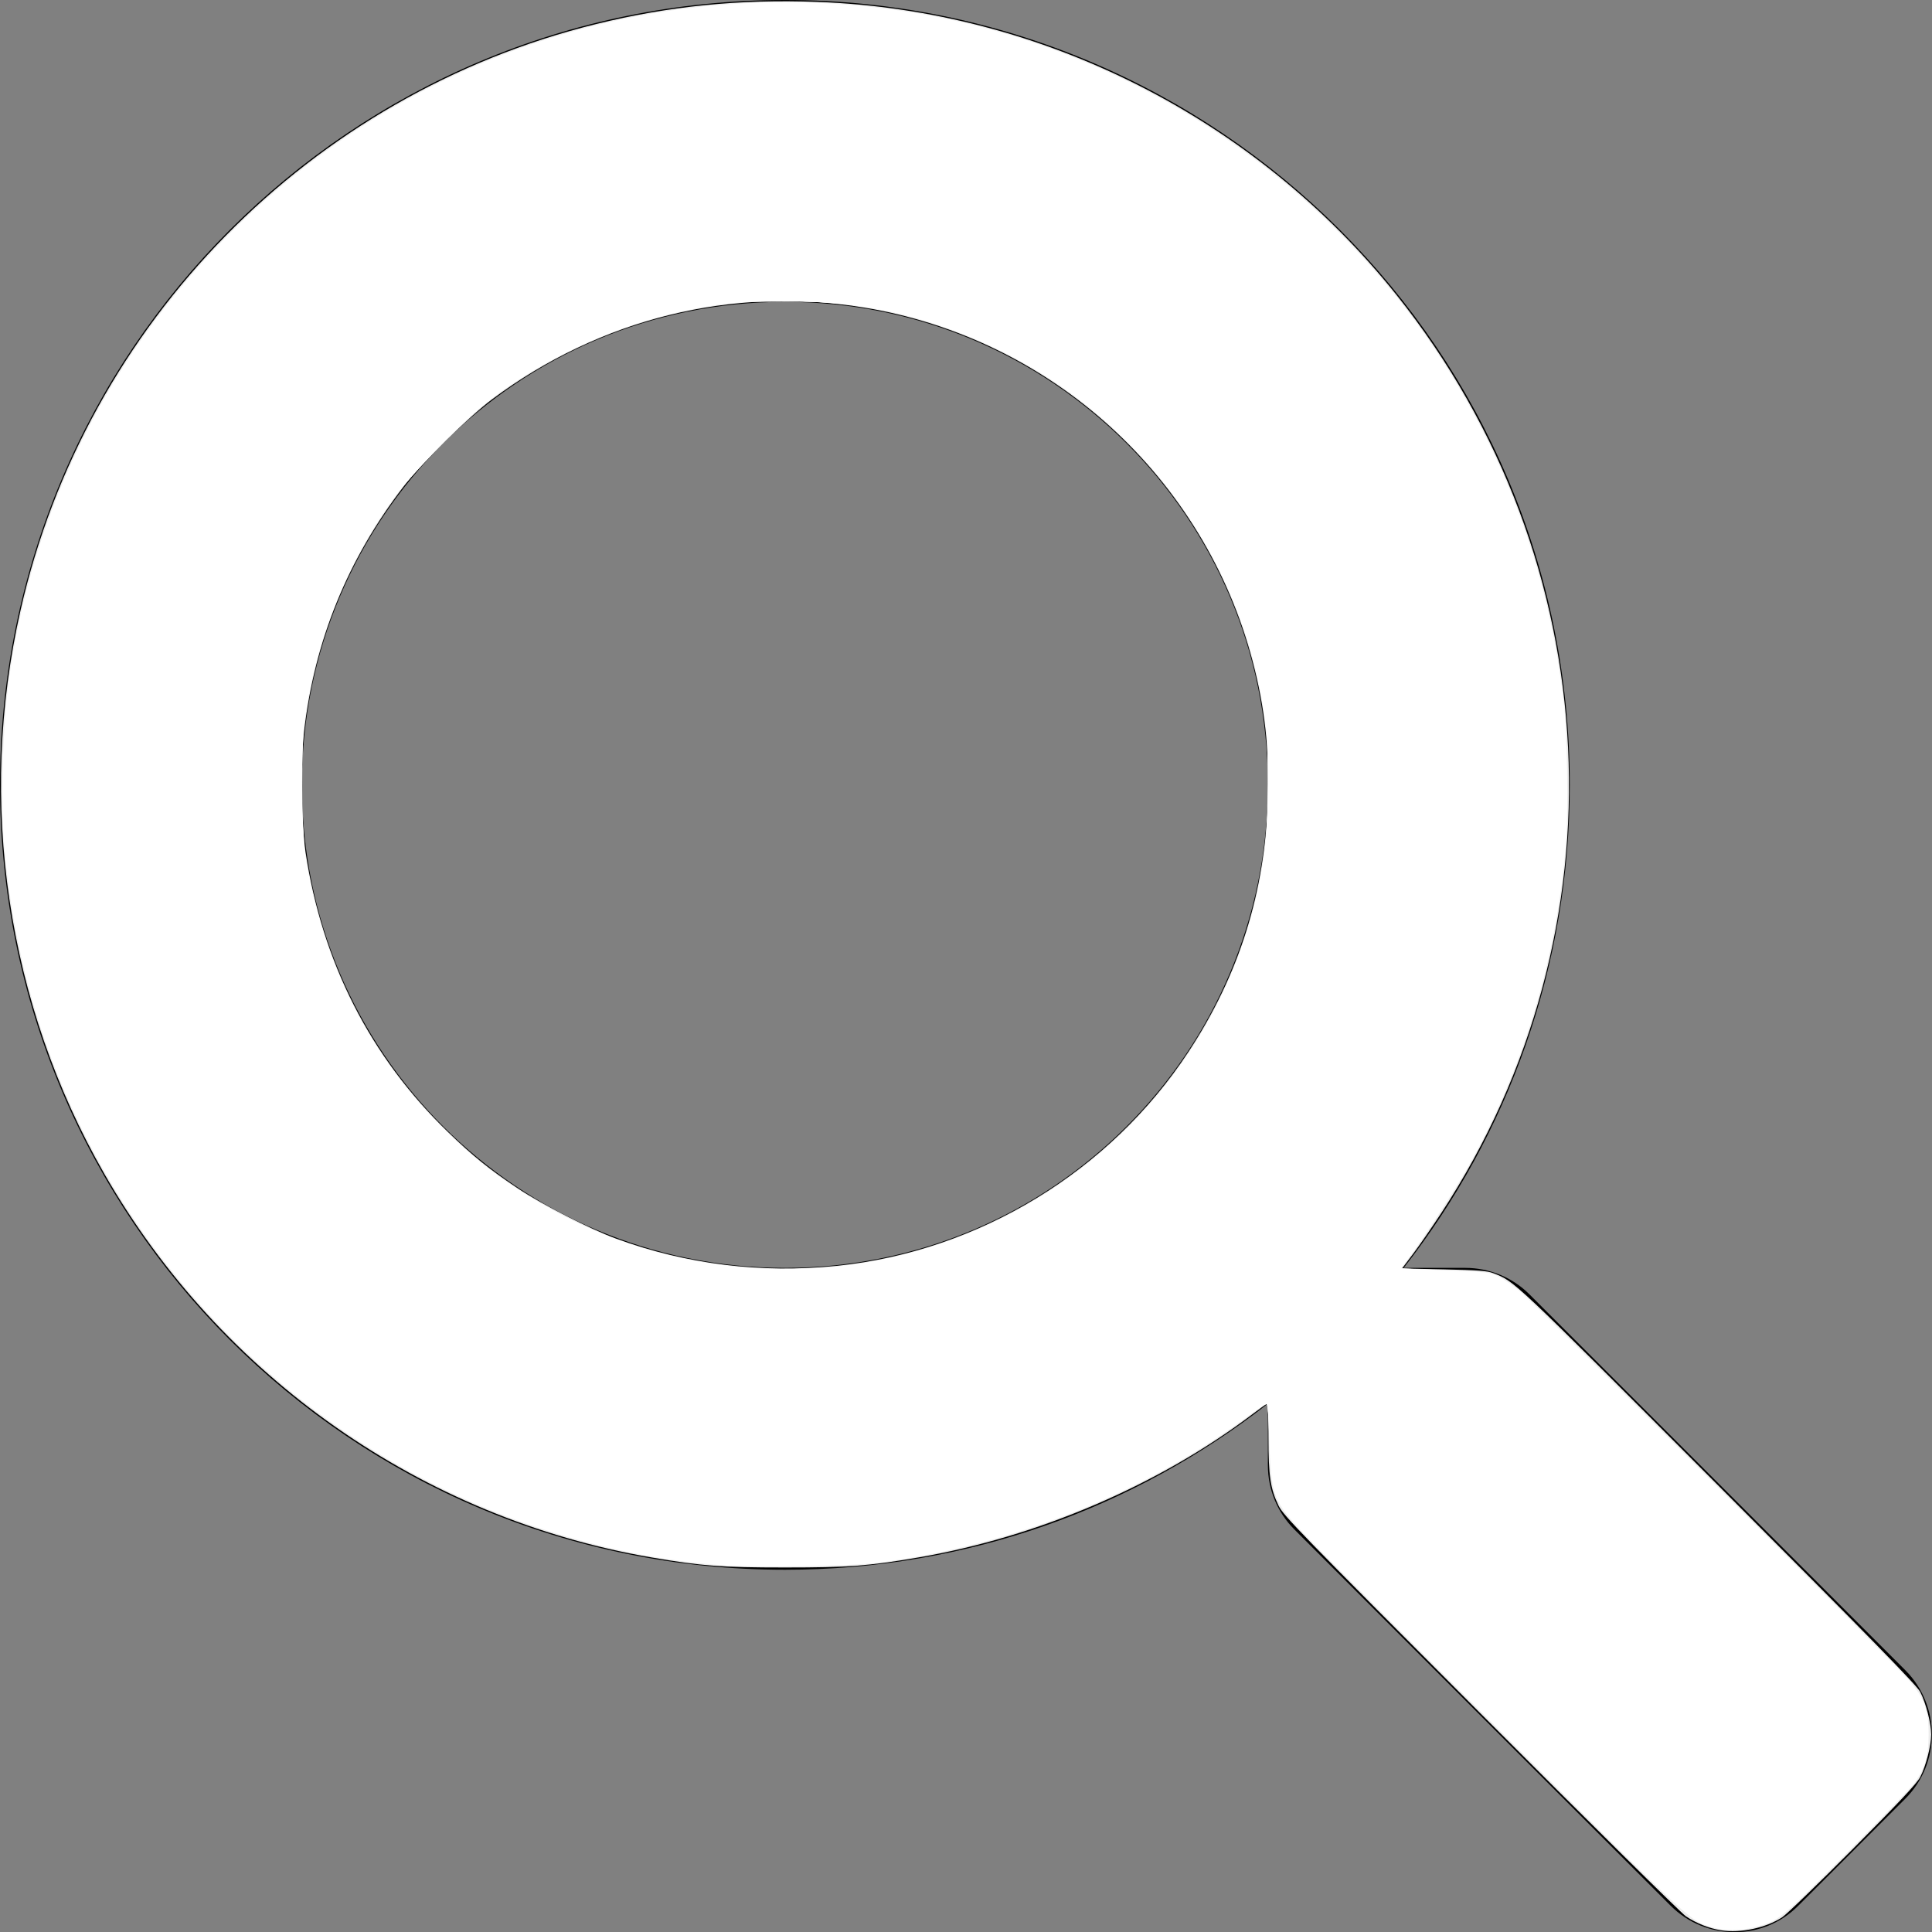 <?xml version="1.0" encoding="UTF-8" standalone="no"?>
<svg
   aria-hidden="true"
   focusable="false"
   data-prefix="fas"
   data-icon="search"
   class="svg-inline--fa fa-search fa-w-16"
   role="img"
   viewBox="0 0 512 512"
   version="1.1"
   id="svg19"
   sodipodi:docname="search-solid.svg"
   inkscape:version="1.1.1 (3bf5ae0d25, 2021-09-20)"
   xmlns:inkscape="http://www.inkscape.org/namespaces/inkscape"
   xmlns:sodipodi="http://sodipodi.sourceforge.net/DTD/sodipodi-0.dtd"
   xmlns="http://www.w3.org/2000/svg"
   xmlns:svg="http://www.w3.org/2000/svg">
  <rect x="0" y="0" width="512" height="512" fill="#808080" stroke="none"/>
  <defs
     id="defs23" />
  <sodipodi:namedview
     id="namedview21"
     pagecolor="#ffffff"
     bordercolor="#666666"
     borderopacity="1.0"
     inkscape:pageshadow="2"
     inkscape:pageopacity="0.0"
     inkscape:pagecheckerboard="0"
     showgrid="false"
     inkscape:zoom="2.2832031"
     inkscape:cx="256"
     inkscape:cy="256"
     inkscape:window-width="2560"
     inkscape:window-height="1377"
     inkscape:window-x="-8"
     inkscape:window-y="-8"
     inkscape:window-maximized="1"
     inkscape:current-layer="svg19" />
  <path
     fill="currentColor"
     d="M505 442.7L405.3 343c-4.5-4.5-10.6-7-17-7H372c27.6-35.3 44-79.7 44-128C416 93.1 322.9 0 208 0S0 93.1 0 208s93.1 208 208 208c48.3 0 92.7-16.4 128-44v16.3c0 6.4 2.5 12.5 7 17l99.7 99.7c9.4 9.4 24.6 9.4 33.9 0l28.3-28.3c9.4-9.4 9.4-24.6.1-34zM208 336c-70.7 0-128-57.2-128-128 0-70.7 57.2-128 128-128 70.7 0 128 57.2 128 128 0 70.7-57.2 128-128 128z"
     id="path17" />
  <path
     style="fill:#ececec;stroke-width:0.438"
     d="m 456.13,511.546 c -3.132,-0.475 -6.523,-1.821 -9.343,-3.706 -1.23,-0.822 -25.716,-25.007 -54.412,-53.744 -48.062,-48.128 -52.284,-52.473 -53.546,-55.095 -2.178,-4.525 -2.662,-7.803 -2.671,-18.067 -0.004,-4.998 -0.091,-9.088 -0.193,-9.088 -0.102,0 -1.925,1.316 -4.051,2.925 -24.866,18.812 -56.954,32.566 -88.616,37.983 -13.213,2.26 -18.384,2.649 -35.257,2.649 -16.869,0 -22.029,-0.387 -35.257,-2.647 C 111.997,402.371 58.518,364.899 27.636,311.052 1.827,266.052 -6.116,212.54 5.46,161.666 22.774,85.579 82.263,25.015 157.999,6.371 177.336,1.611 195.983,-0.256 216.582,0.506 276.134,2.708 332.615,31.264 370.03,78.088 c 56.333,70.499 61.103,168.387 11.864,243.47 -2.477,3.777 -5.816,8.606 -7.419,10.731 l -2.914,3.862 11.092,0.245 c 8.895,0.196 11.468,0.39 12.988,0.978 5.818,2.251 4.65,1.15 59.464,56.054 40.68,40.746 52.839,53.169 53.757,54.923 1.501,2.869 2.919,8.363 2.919,11.311 0,2.957 -1.421,8.45 -2.925,11.311 -0.867,1.649 -5.737,6.84 -17.857,19.039 -9.166,9.225 -17.598,17.374 -18.739,18.109 -4.381,2.821 -10.938,4.214 -16.129,3.426 z M 221.837,335.454 c 37.569,-3.876 72.298,-25.018 93.104,-56.679 13.467,-20.493 20.342,-42.355 21.074,-67.014 0.392,-13.205 -0.833,-24.269 -4.039,-36.479 -12.815,-48.805 -53.336,-85.676 -103.073,-93.791 -34.929,-5.699 -69.849,2.938 -98.548,24.373 -6.101,4.556 -18.664,16.921 -23.271,22.902 -14.974,19.443 -23.755,41.045 -26.526,65.259 -0.875,7.649 -0.653,24.736 0.413,31.781 4.424,29.232 17.164,54.261 37.774,74.211 6.512,6.304 11.036,9.952 18.562,14.968 6.377,4.25 19.042,10.726 25.898,13.242 18.629,6.836 38.585,9.296 58.633,7.227 z"
     id="path327" />
  <path
     style="fill:#ececec;stroke-width:0.438"
     d="m 453.748,510.744 c -5.775,-1.659 -5.029,-0.979 -48.55,-44.295 -22.63,-22.523 -46.561,-46.549 -53.18,-53.39 -15.622,-16.147 -15.113,-15.103 -15.668,-32.126 -0.163,-4.998 -0.425,-9.088 -0.582,-9.088 -0.157,0 -2.838,1.857 -5.957,4.127 -27.849,20.265 -60.644,33.161 -97.024,38.152 -6.831,0.937 -31.567,1.357 -41.17,0.699 -20.183,-1.384 -43.78,-7.061 -63.032,-15.167 C 72.905,376.215 30.381,330.623 11.364,273.98 3.936,251.855 0.651,231.498 0.661,207.649 0.668,192.429 1.699,181.862 4.598,167.309 14.14,119.402 40.324,76.535 78.849,45.749 141.94,-4.667 229.382,-13.693 301.331,22.783 c 46.425,23.536 81.905,62.879 100.516,111.458 6.547,17.088 10.651,34.384 12.784,53.872 0.89,8.137 0.755,34.221 -0.219,42.265 -3.482,28.747 -11.758,54.535 -25.231,78.618 -3.208,5.733 -12.255,19.65 -15.946,24.527 l -1.989,2.628 11.687,0.475 c 11.271,0.458 11.775,0.516 14.139,1.643 1.349,0.642 4.009,2.473 5.913,4.068 4.183,3.506 96.952,96.288 102.278,102.293 4.813,5.427 5.869,8.181 5.845,15.251 -0.019,5.53 -1.065,9.002 -3.828,12.701 -0.99,1.325 -9.103,9.724 -18.03,18.664 -17.573,17.599 -17.881,17.846 -24.226,19.469 -4.02,1.028 -7.767,1.038 -11.275,0.03 z M 219.076,335.898 c 54.599,-4.593 100.563,-43.816 113.541,-96.891 2.659,-10.872 3.27,-16.662 3.293,-31.185 0.017,-10.572 -0.133,-14.124 -0.767,-18.176 -3.676,-23.493 -12.78,-44.446 -26.97,-62.069 -20.384,-25.317 -48.805,-41.647 -81.08,-46.588 -7.642,-1.17 -23.09,-1.604 -30.947,-0.869 -17.384,1.625 -34.796,6.944 -49.861,15.232 -6.407,3.524 -14.766,9.129 -19.271,12.92 -6.284,5.289 -18.498,18.014 -22.235,23.166 -12.675,17.473 -20.207,35.663 -23.831,57.55 -1.167,7.049 -1.16,31.621 0.01,38.323 4.66,26.676 14.863,48.081 31.94,67.011 11.952,13.248 25.944,23.299 43.588,31.309 18.377,8.344 41.111,12.072 62.59,10.265 z"
     id="path366" />
  <path
     style="fill:#ffffff;stroke-width:0.438"
     d="m 453.748,510.744 c -5.866,-1.686 -4.582,-0.5 -54.521,-50.349 -25.9,-25.853 -49.838,-49.906 -53.195,-53.451 -8.823,-9.315 -9.179,-10.28 -9.697,-26.257 -0.23,-7.089 -0.405,-8.851 -0.865,-8.675 -0.317,0.122 -2.412,1.575 -4.656,3.231 -28.101,20.727 -61.764,34.071 -98.162,38.911 -6.764,0.9 -31.733,1.306 -41.036,0.669 -15.908,-1.09 -32.779,-4.545 -49.504,-10.137 C 98.187,390.001 59.685,360.215 34.273,321.259 15.196,292.014 4.14,259.595 1.113,224.027 0.059,211.64 0.747,190.904 2.635,178.147 10.347,126.036 37.278,79.104 78.399,46.118 123.162,10.209 180.36,-5.399 237.605,2.675 298.752,11.299 353.825,47.917 385.746,101.174 c 15.604,26.033 24.936,53.605 28.616,84.54 0.953,8.012 1.314,28.585 0.653,37.223 -2.359,30.841 -11.168,60.079 -26.04,86.426 -3.332,5.902 -12.034,19.26 -15.741,24.159 l -1.988,2.628 11.687,0.475 c 11.271,0.458 11.775,0.516 14.139,1.643 1.349,0.642 4.009,2.473 5.913,4.067 4.218,3.534 98.051,97.391 102.72,102.747 4.337,4.975 5.426,7.956 5.402,14.798 -0.019,5.53 -1.065,9.002 -3.828,12.701 -0.99,1.325 -9.103,9.724 -18.03,18.664 -17.573,17.599 -17.881,17.846 -24.226,19.469 -4.02,1.028 -7.767,1.038 -11.275,0.03 z M 218.991,335.916 c 51.403,-4.349 95.378,-39.268 111.155,-88.264 2.246,-6.974 3.495,-12.377 4.752,-20.558 1.143,-7.439 1.581,-23.743 0.847,-31.587 -4.463,-47.734 -36.041,-89.619 -80.689,-107.026 -14.576,-5.683 -27.36,-8.216 -43.58,-8.635 -14.07,-0.363 -23.546,0.686 -36.307,4.021 -17.161,4.485 -35.579,13.837 -48.297,24.523 -5.583,4.691 -17.781,17.328 -21.45,22.222 -13.856,18.482 -22.816,41.356 -25.082,64.028 -0.79,7.904 -0.304,27.038 0.858,33.768 4.747,27.5 16.749,51.032 35.744,70.081 9.825,9.853 17.96,15.884 30.878,22.891 21.024,11.404 46.558,16.619 71.172,14.537 z"
     id="path442" />
  <path
     style="fill:#ffffff;stroke-width:0.438"
     d="m 452.97,510.295 c -3.442,-1.137 -5.896,-3.09 -15.977,-12.717 -14.836,-14.169 -93.561,-93.392 -95.751,-96.358 -3.624,-4.906 -4.051,-6.687 -4.659,-19.416 -0.244,-5.097 -0.62,-9.444 -0.835,-9.66 -0.232,-0.231 -2.825,1.344 -6.32,3.84 -26.649,19.03 -56.285,31.256 -89.166,36.785 -10.202,1.715 -17.814,2.109 -36.504,1.887 -17.588,-0.209 -20.479,-0.451 -33.164,-2.78 C 115.106,401.69 65.263,368.393 34.291,320.821 15.773,292.377 5.669,263.316 1.474,226.436 0.713,219.742 0.842,198.083 1.699,188.551 5.361,147.861 21.197,109.447 47.83,76.647 53.907,69.163 67.549,55.333 74.676,49.429 107.394,22.33 143.63,6.877 186.142,1.894 c 9.324,-1.093 34.455,-1.094 43.798,-0.002 19.434,2.271 37.392,6.677 53.847,13.21 48.532,19.27 87.891,55.747 110.595,102.496 8.932,18.393 14.606,36.207 18.133,56.938 2.083,12.239 2.253,14.808 2.251,33.944 -10e-4,16.646 -0.087,18.785 -1.019,25.403 -3.91,27.777 -12.456,53.625 -24.85,75.158 -3.449,5.992 -10.226,16.515 -14.319,22.233 -1.881,2.627 -3.363,4.829 -3.295,4.894 0.068,0.065 5.147,0.351 11.286,0.636 11.626,0.54 12.903,0.762 16.479,2.857 2.983,1.748 17.05,15.472 58.881,57.445 43.938,44.088 48.94,49.231 50.552,51.981 3.3,5.632 3.252,15.222 -0.109,21.489 -1.39,2.591 -33.135,34.731 -36.564,37.019 -3.399,2.267 -6.54,3.17 -11.709,3.364 -3.688,0.139 -5.1,0.007 -7.129,-0.663 z M 222.278,335.727 c 58.319,-6.85 103.891,-50.657 112.781,-108.415 0.973,-6.32 1.392,-26.714 0.686,-33.348 -2.671,-25.088 -13.093,-49.34 -29.713,-69.14 -4.176,-4.975 -12.472,-13.086 -17.622,-17.229 -15.46,-12.438 -36.072,-22.018 -55.186,-25.65 -9.247,-1.757 -12.62,-2.014 -26.279,-1.999 -11.813,0.013 -14.012,0.128 -19.01,0.995 -20.839,3.614 -40.689,11.913 -56.341,23.554 -6.438,4.788 -18.355,16.392 -24.851,24.198 -9.63,11.572 -18.99,30.759 -23.323,47.813 -2.62,10.313 -3.11,14.22 -3.359,26.793 -0.255,12.883 0.256,21.974 1.601,28.514 5.59,27.166 16.823,48.307 35.677,67.141 9.13,9.121 16.029,14.376 27.516,20.958 15.242,8.734 34.202,14.599 52.235,16.158 5.126,0.443 20.242,0.237 25.187,-0.344 z"
     id="path518" />
</svg>
